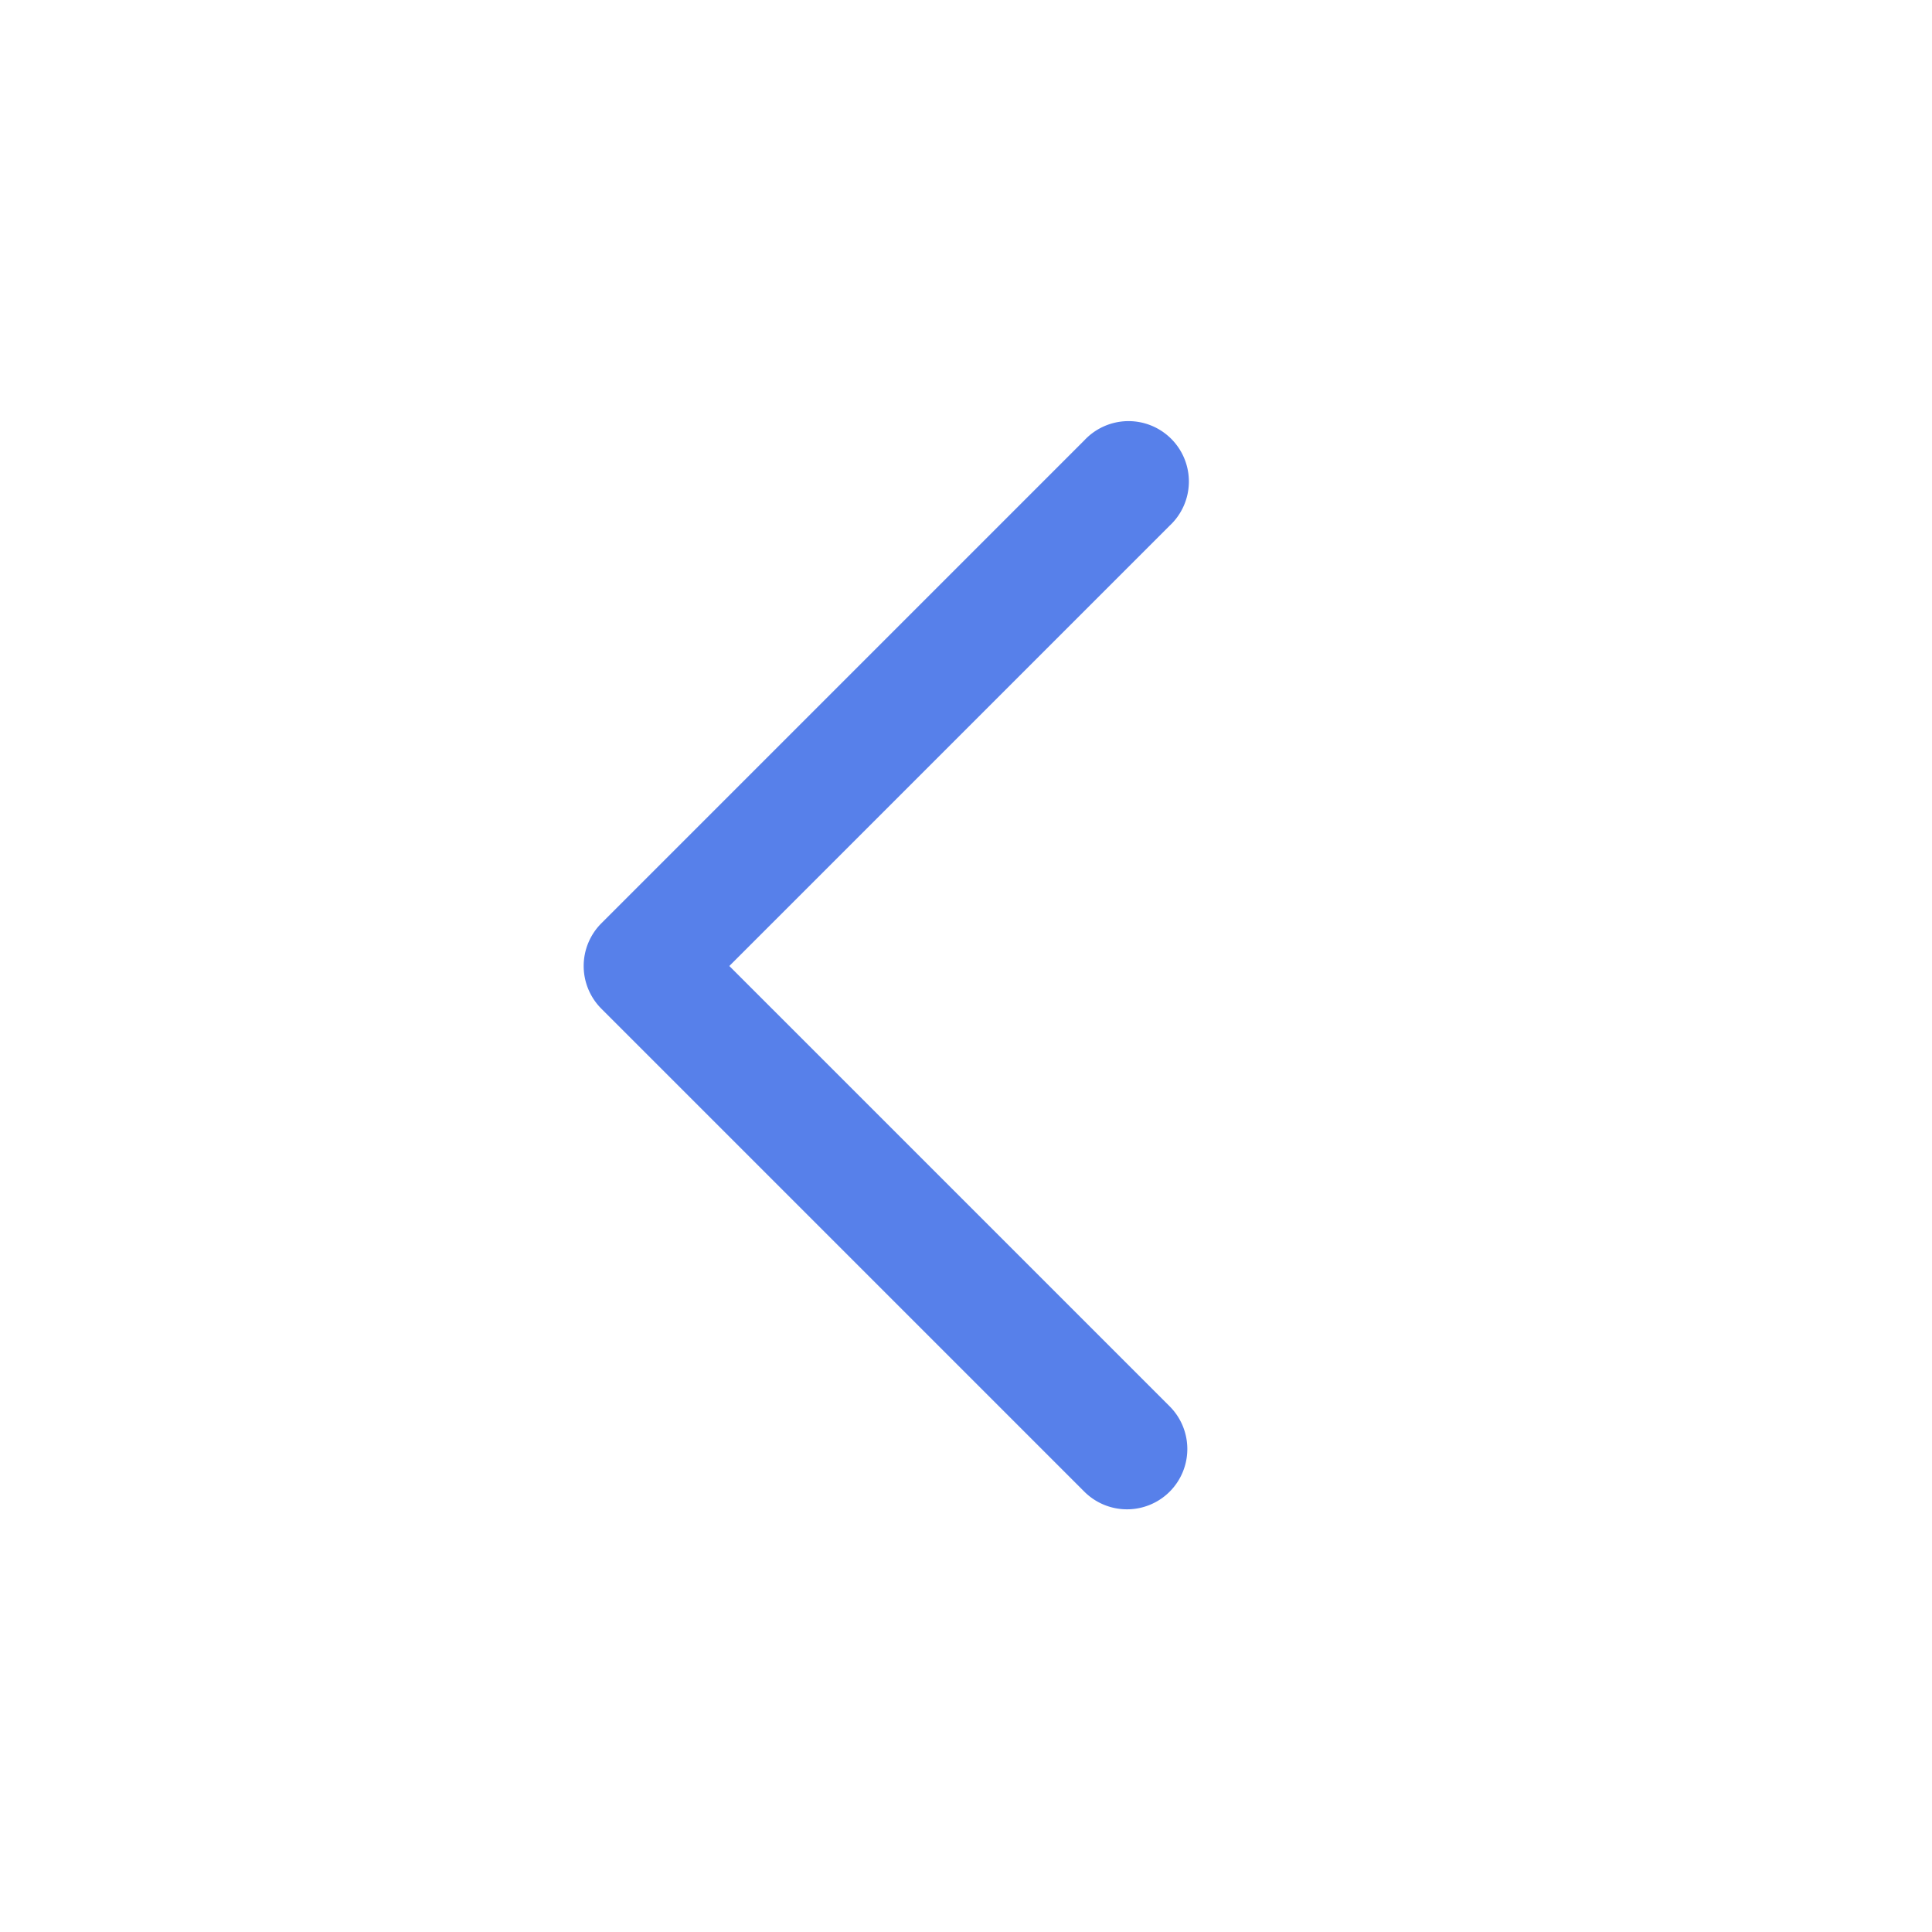 <svg width="24" height="24" fill="none" xmlns="http://www.w3.org/2000/svg">
  <path fill-rule="evenodd" clip-rule="evenodd"
        d="M14.53 18.53a.75.75 0 0 1-1.06 0l-6-6a.75.75 0 0 1 0-1.06l6-6a.75.75 0 1 1 1.06 1.06L9.06 12l5.47 5.47a.75.75 0 0 1 0 1.06Z"
        fill="#5780EA"/>
</svg>
